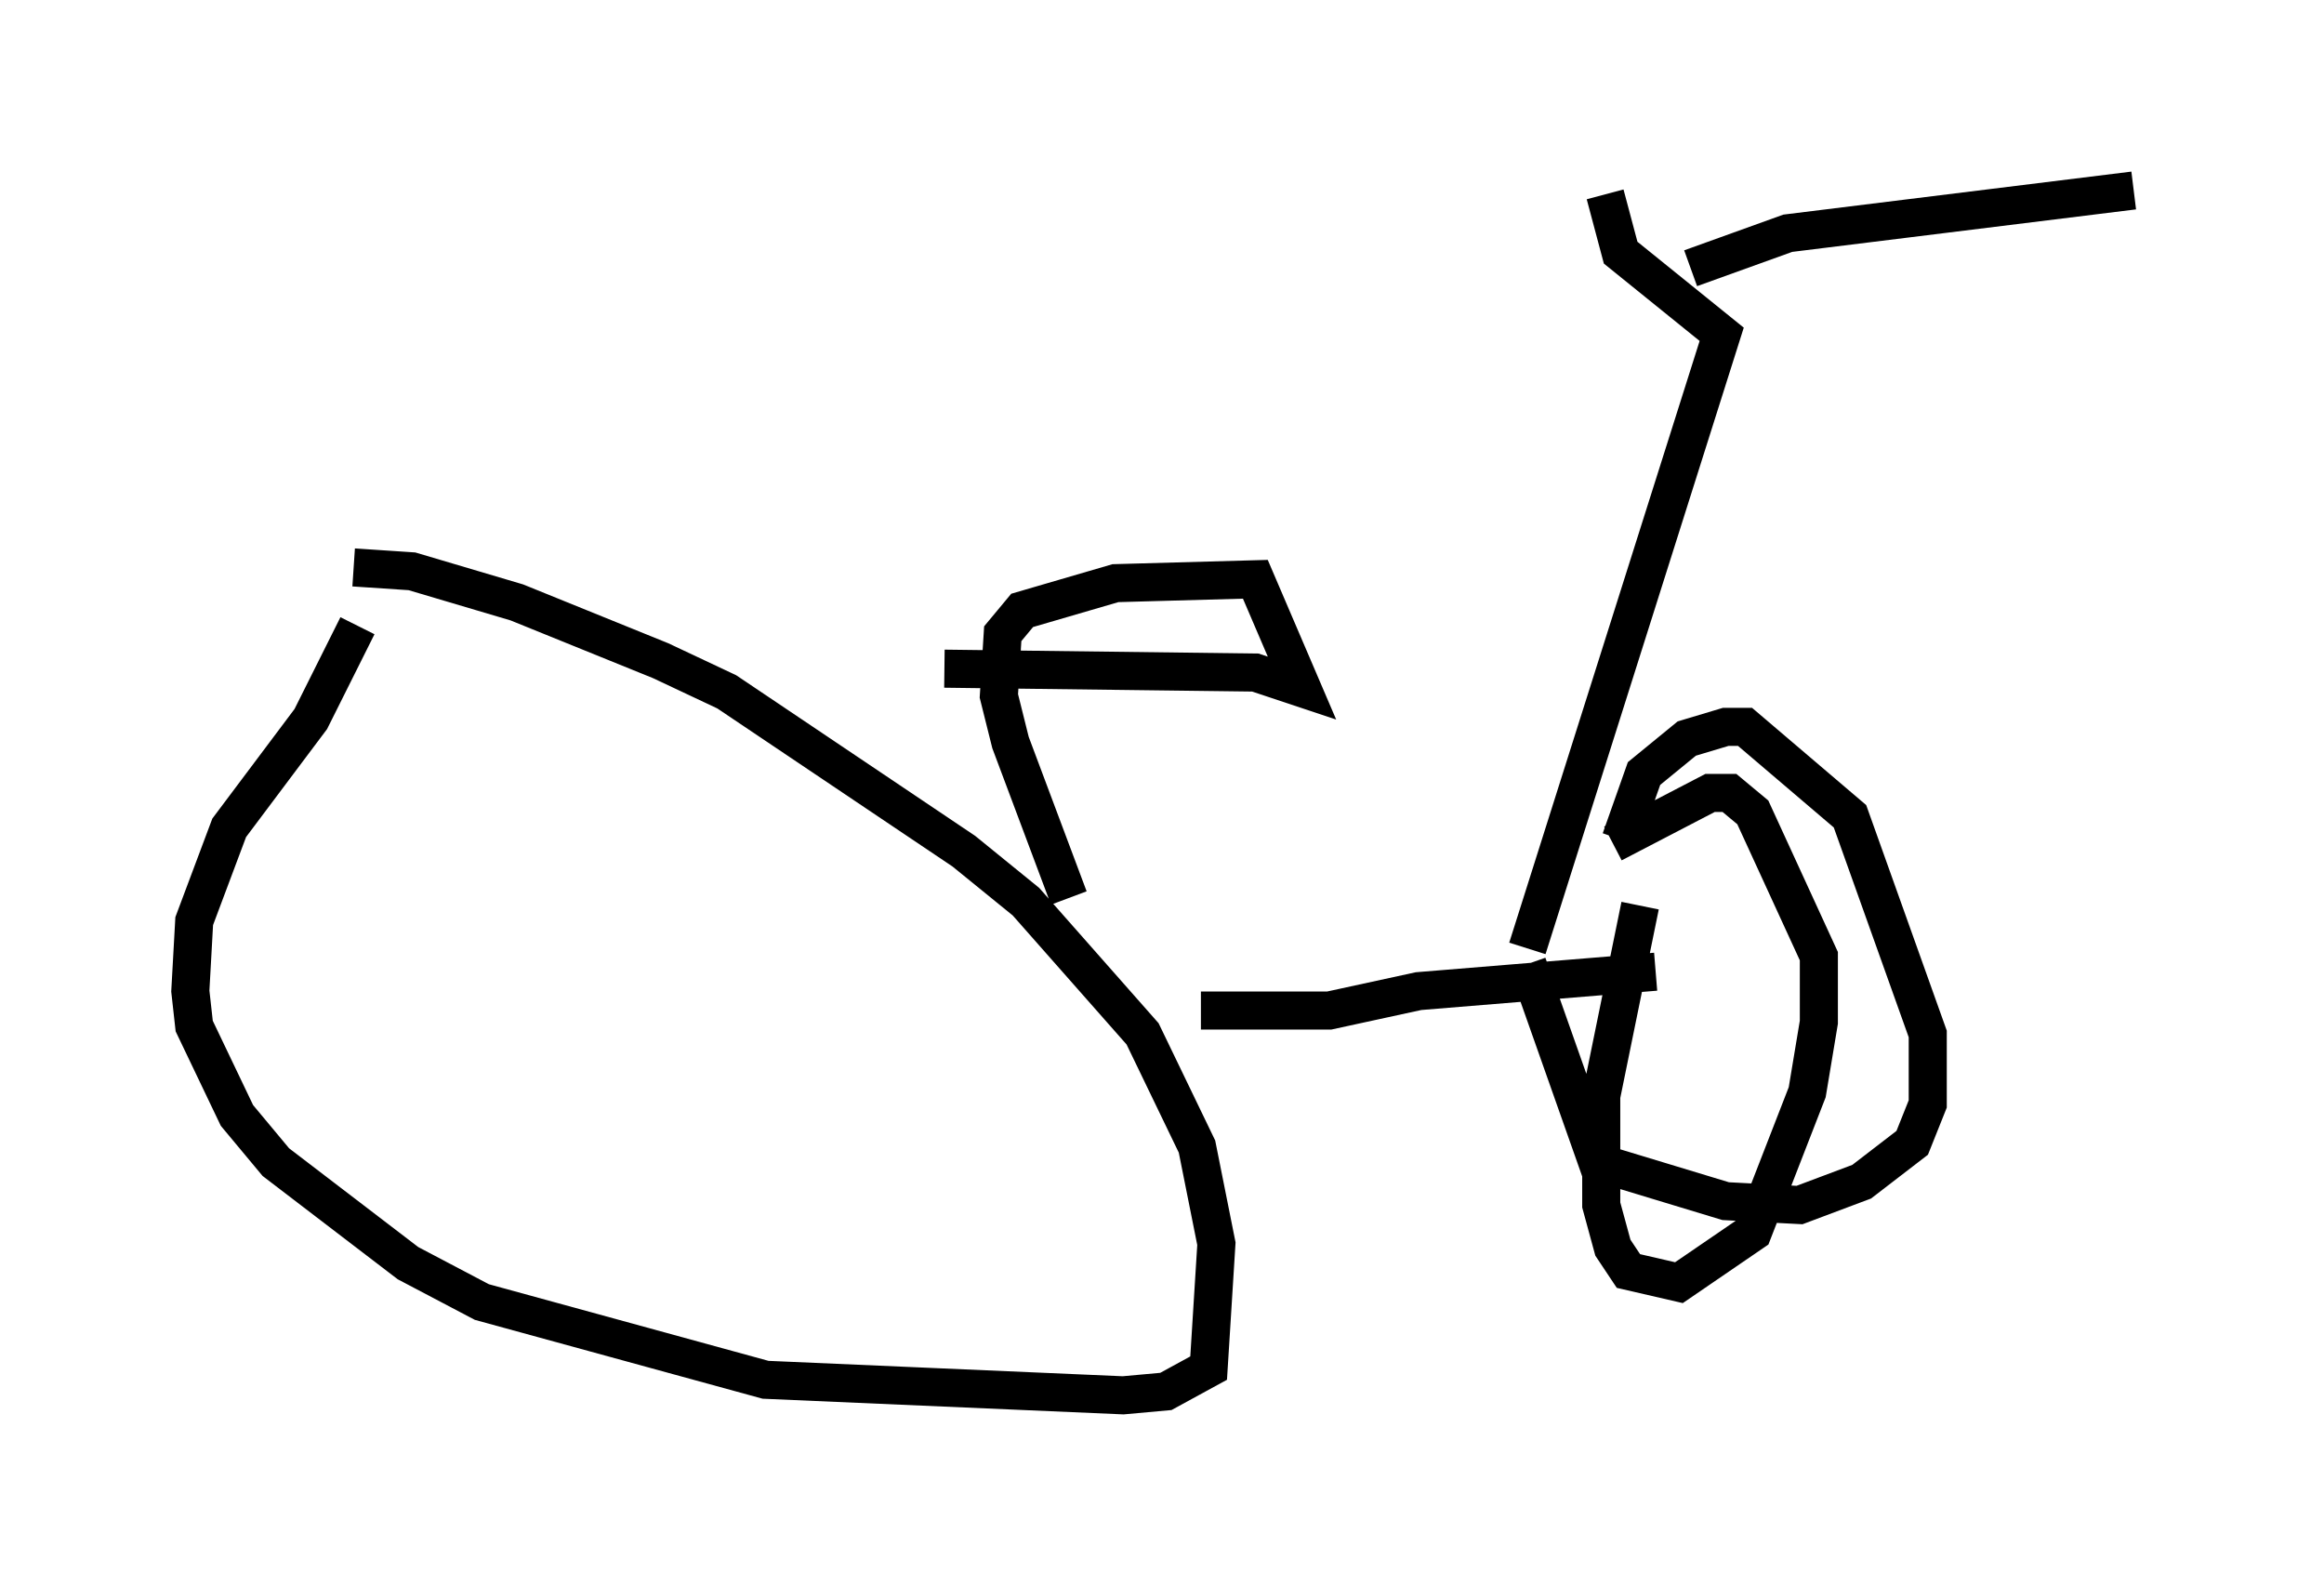 <?xml version="1.0" encoding="utf-8" ?>
<svg baseProfile="full" height="41.646" version="1.1" width="61.042" xmlns="http://www.w3.org/2000/svg" xmlns:ev="http://www.w3.org/2001/xml-events" xmlns:xlink="http://www.w3.org/1999/xlink"><defs /><rect fill="white" height="41.646" width="61.042" x="0" y="0" /><path d="M10.308, 15.515 m-0.919, 0.919 l-1.225, 2.45 -2.144, 2.858 l-0.919, 2.45 -0.102, 1.838 l0.102, 0.919 1.123, 2.348 l1.021, 1.225 3.471, 2.654 l1.94, 1.021 7.452, 2.042 l9.392, 0.408 1.123, -0.102 l1.123, -0.613 0.204, -3.267 l-0.51, -2.552 -1.429, -2.96 l-3.063, -3.471 -1.633, -1.327 l-6.227, -4.185 -1.735, -0.817 l-3.777, -1.531 -2.756, -0.817 l-1.531, -0.102 m22.254, 11.638 l3.369, 0.0 2.348, -0.51 l6.227, -0.51 m-0.408, -1.735 l-1.021, 5.002 0.0, 2.858 l0.306, 1.123 0.408, 0.613 l1.327, 0.306 1.94, -1.327 l1.429, -3.675 0.306, -1.838 l0.0, -1.735 -1.735, -3.777 l-0.613, -0.51 -0.51, 0.0 l-2.552, 1.327 m-2.246, 2.756 l5.104, -16.129 -2.654, -2.144 l-0.408, -1.531 m2.246, 1.94 l2.552, -0.919 9.086, -1.123 m-13.475, 17.048 l0.613, -1.735 1.123, -0.919 l1.021, -0.306 0.51, 0.0 l2.756, 2.348 2.042, 5.717 l0.0, 1.838 -0.408, 1.021 l-1.327, 1.021 -1.633, 0.613 l-1.94, -0.102 -3.369, -1.021 l-1.838, -5.206 m-12.046, -1.735 l-1.531, -4.083 -0.306, -1.225 l0.102, -1.633 0.51, -0.613 l2.45, -0.715 3.675, -0.102 l1.225, 2.858 -1.225, -0.408 l-8.167, -0.102 " fill="none" stroke="black" stroke-width="1" /></svg>